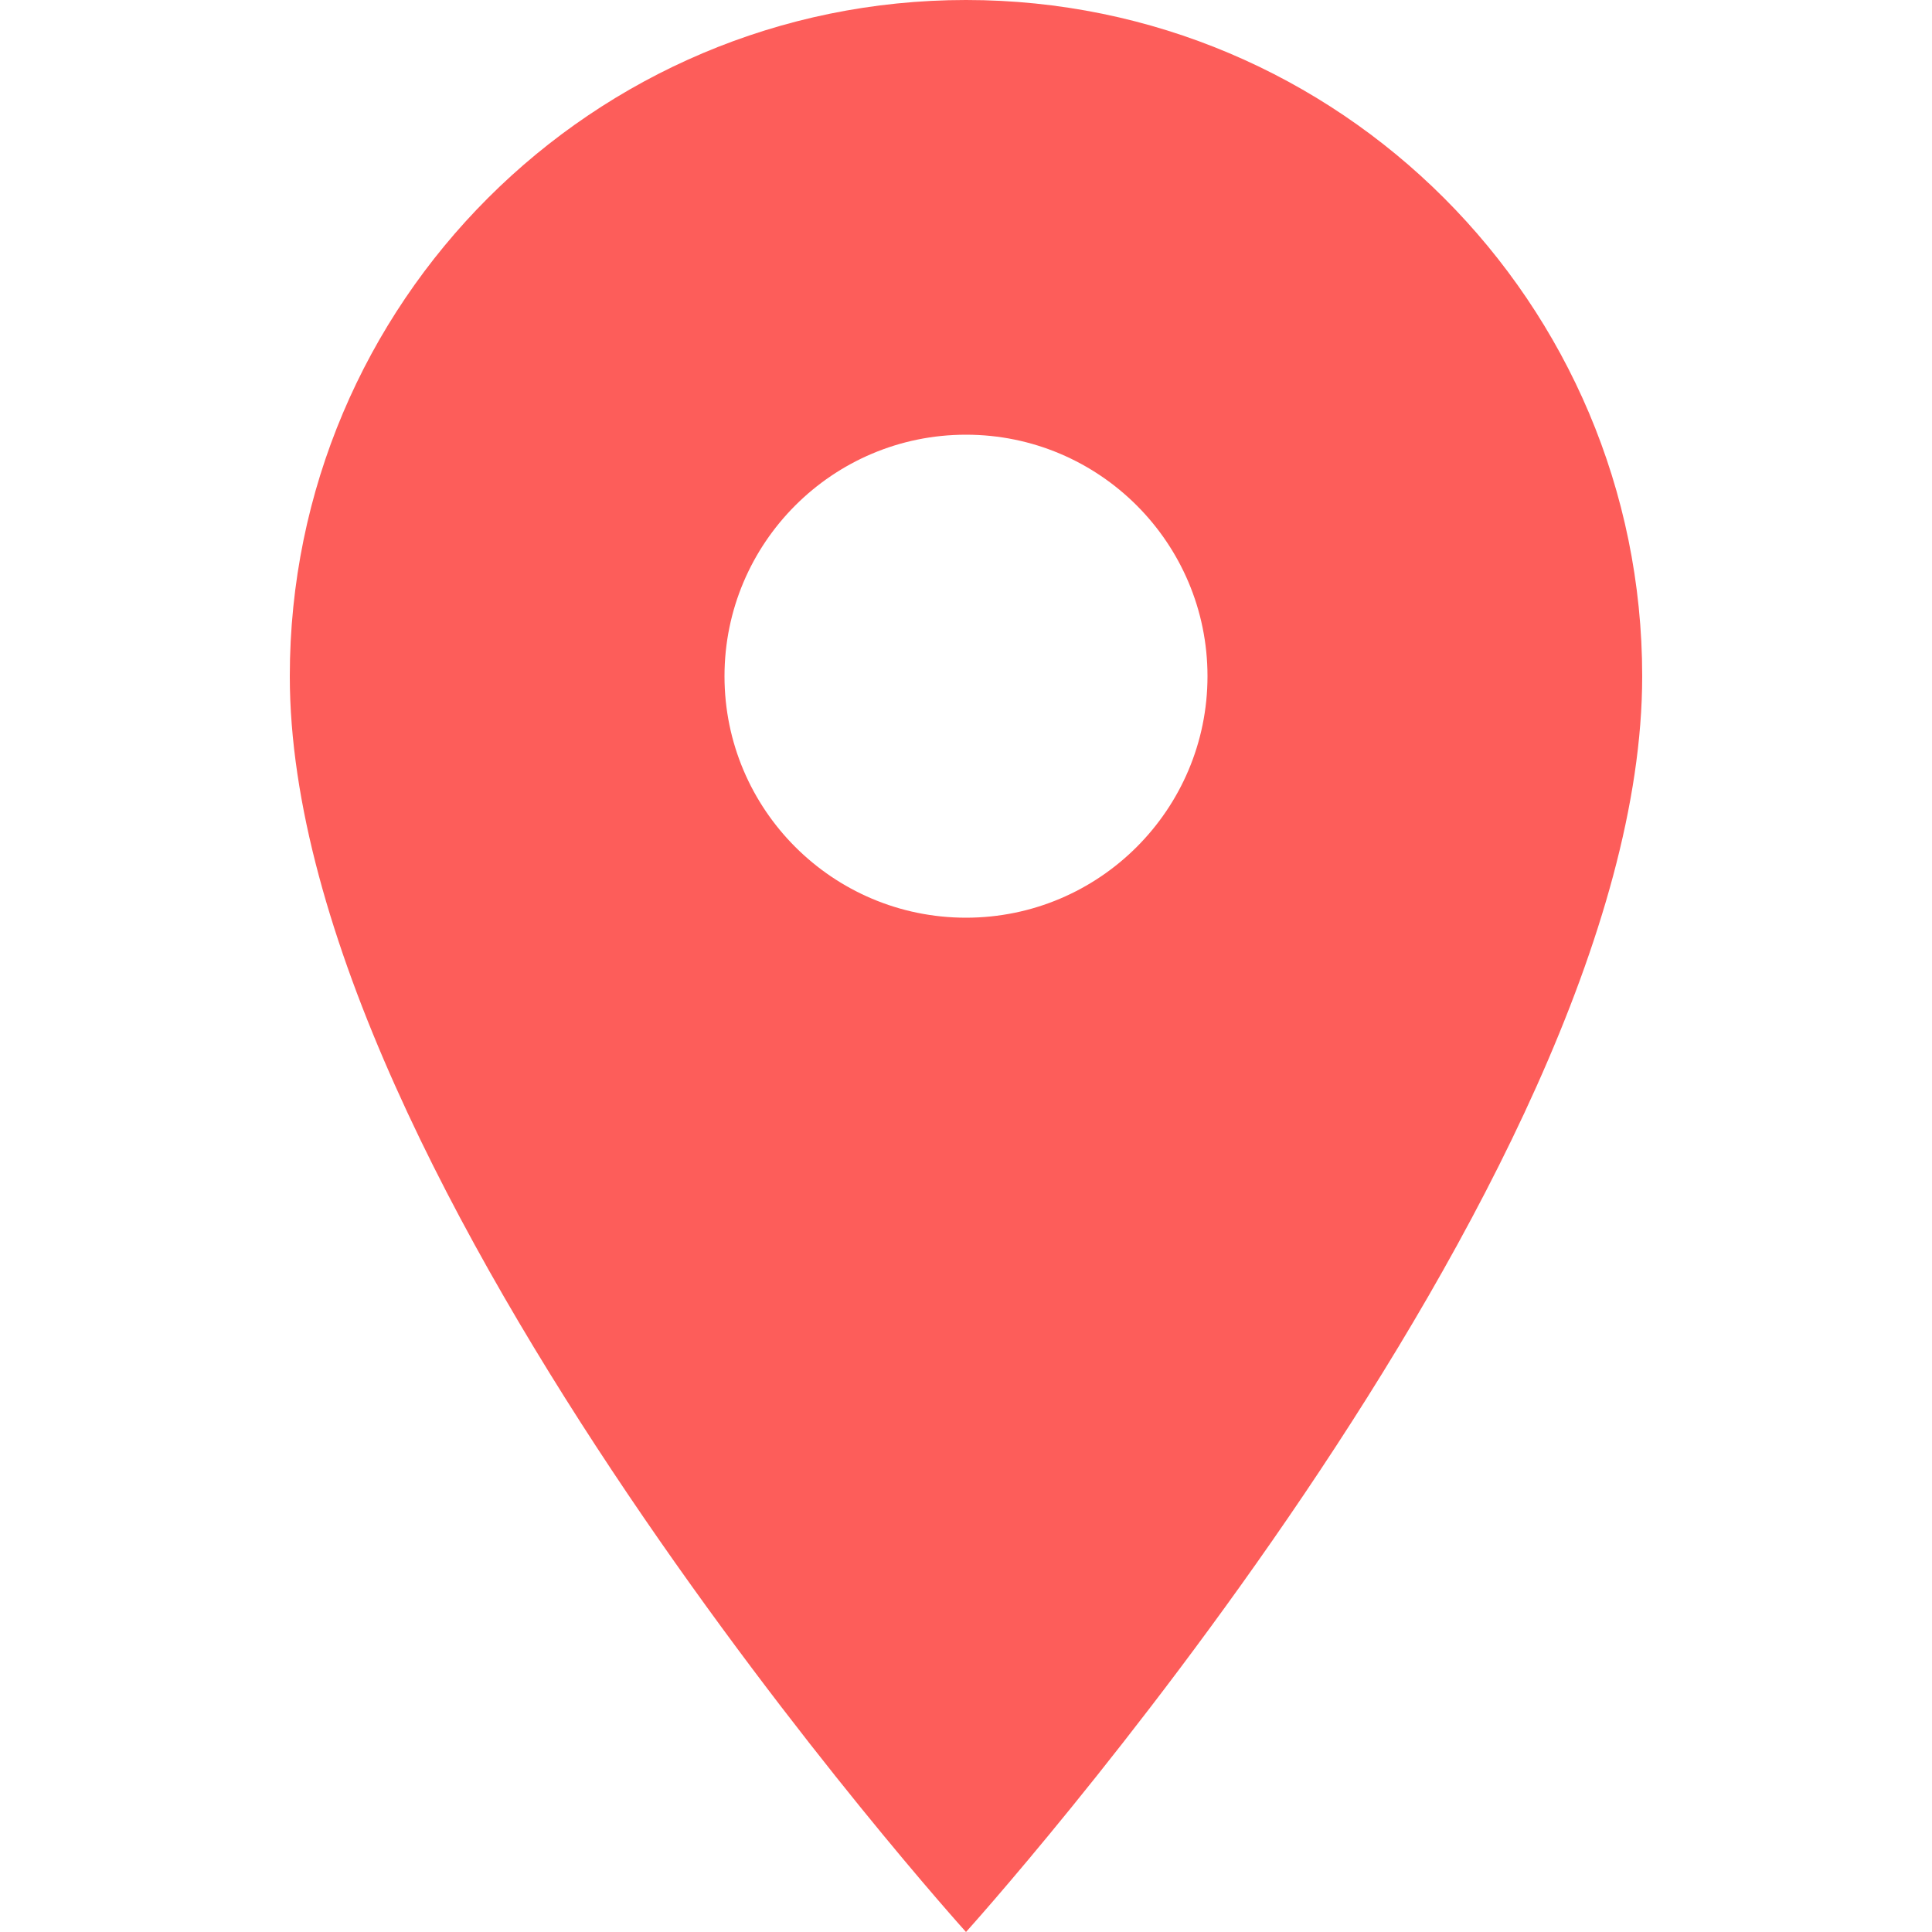 <?xml version="1.0" encoding="iso-8859-1"?>
<!-- Generator: Adobe Illustrator 19.0.0, SVG Export Plug-In . SVG Version: 6.00 Build 0)  -->
<svg version="1.1" fill="#FD5D5A" id="Capa_1" xmlns="http://www.w3.org/2000/svg" xmlns:xlink="http://www.w3.org/1999/xlink" x="0px" y="0px"
	 viewBox="0 0 426.667 426.667" style="enable-background:new 0 0 426.667 426.667;" xml:space="preserve">
<g>
	<g>
		<path d="M213.333,0C130.88,0,64,66.88,64,149.333c0,112,149.333,277.333,149.333,277.333s149.333-165.333,149.333-277.333
			C362.667,66.88,295.787,0,213.333,0z M213.333,202.667c-29.44,0-53.333-23.893-53.333-53.333S183.893,96,213.333,96
			s53.333,23.893,53.333,53.333S242.773,202.667,213.333,202.667z"/>
	</g>
</g>
<g>
</g>
<g>
</g>
<g>
</g>
<g>
</g>
<g>
</g>
<g>
</g>
<g>
</g>
<g>
</g>
<g>
</g>
<g>
</g>
<g>
</g>
<g>
</g>
<g>
</g>
<g>
</g>
<g>
</g>
</svg>
